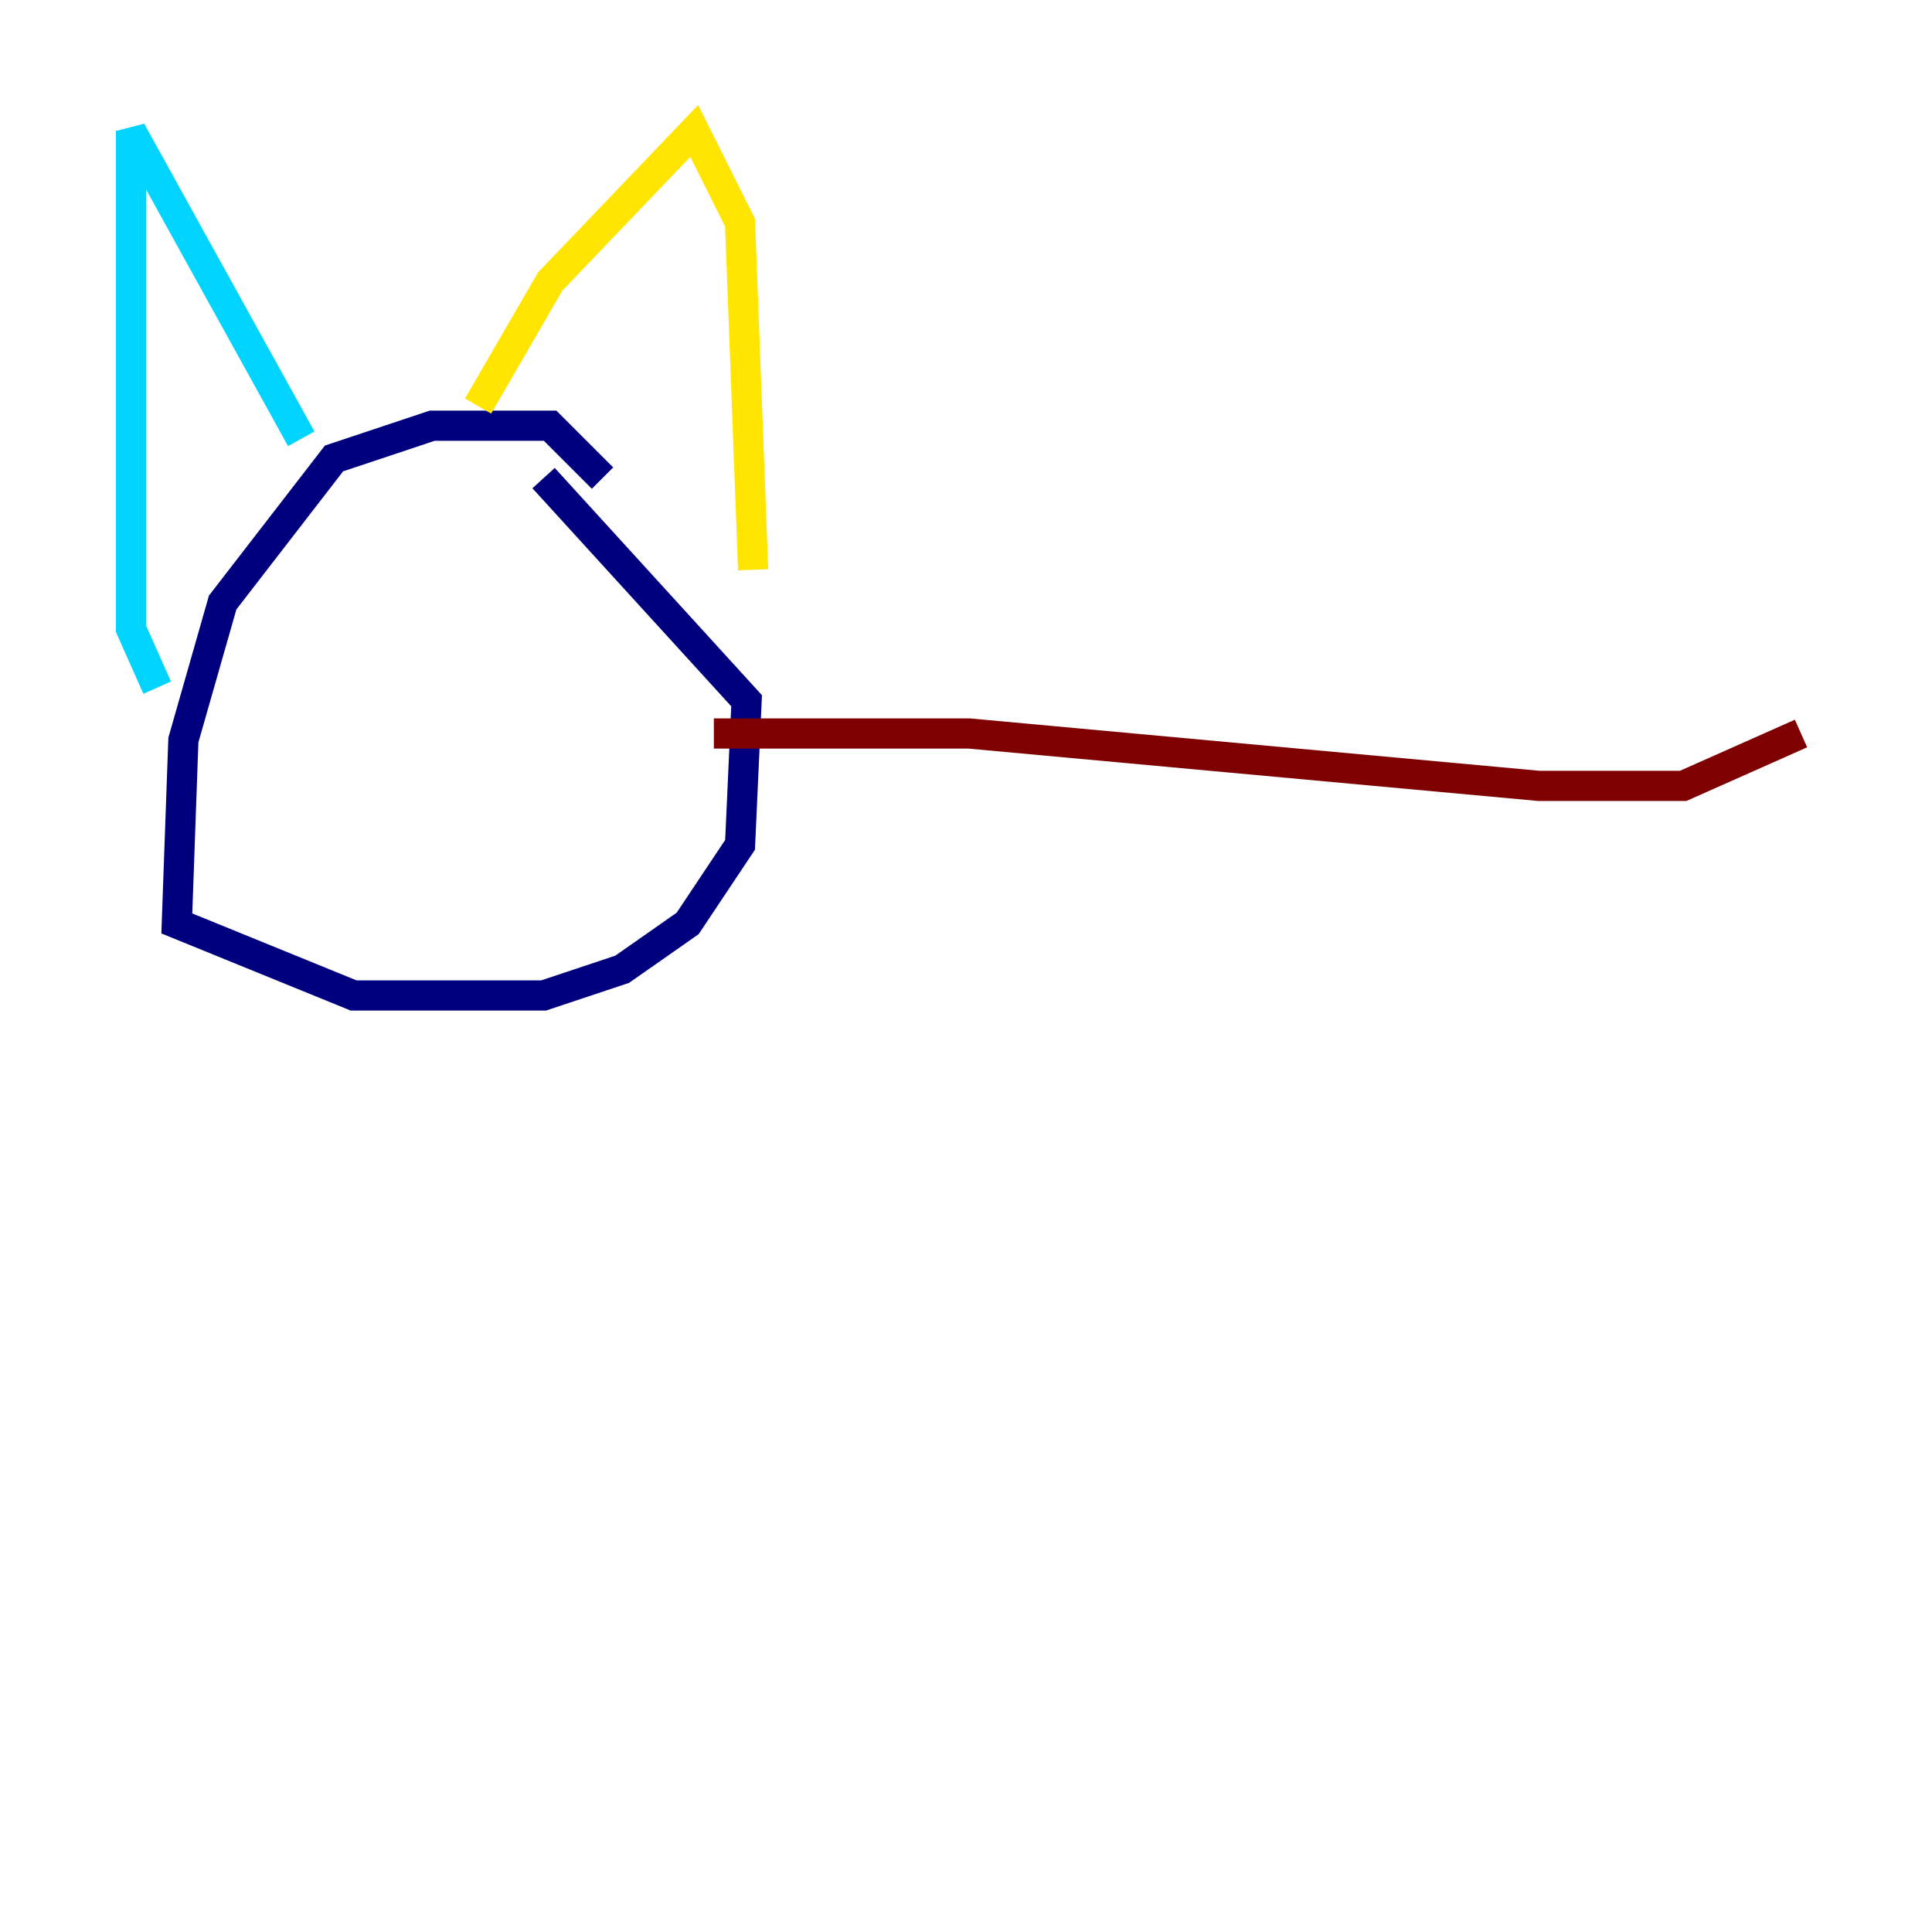 <?xml version="1.0" encoding="utf-8" ?>
<svg baseProfile="tiny" height="128" version="1.2" viewBox="0,0,128,128" width="128" xmlns="http://www.w3.org/2000/svg" xmlns:ev="http://www.w3.org/2001/xml-events" xmlns:xlink="http://www.w3.org/1999/xlink"><defs /><polyline fill="none" points="39.919,31.675 36.447,28.203 28.637,28.203 22.129,30.373 14.752,39.919 12.149,49.031 11.715,61.18 23.43,65.953 36.014,65.953 41.22,64.217 45.559,61.18 49.031,55.973 49.464,46.427 36.014,31.675" stroke="#00007f" stroke-width="2" /><polyline fill="none" points="10.414,45.559 8.678,41.654 8.678,8.678 19.959,29.071" stroke="#00d4ff" stroke-width="2" /><polyline fill="none" points="31.675,26.902 36.447,18.658 45.993,8.678 49.031,14.752 49.898,37.749" stroke="#ffe500" stroke-width="2" /><polyline fill="none" points="47.295,48.597 64.217,48.597 101.966,52.068 111.512,52.068 119.322,48.597" stroke="#7f0000" stroke-width="2" /></svg>